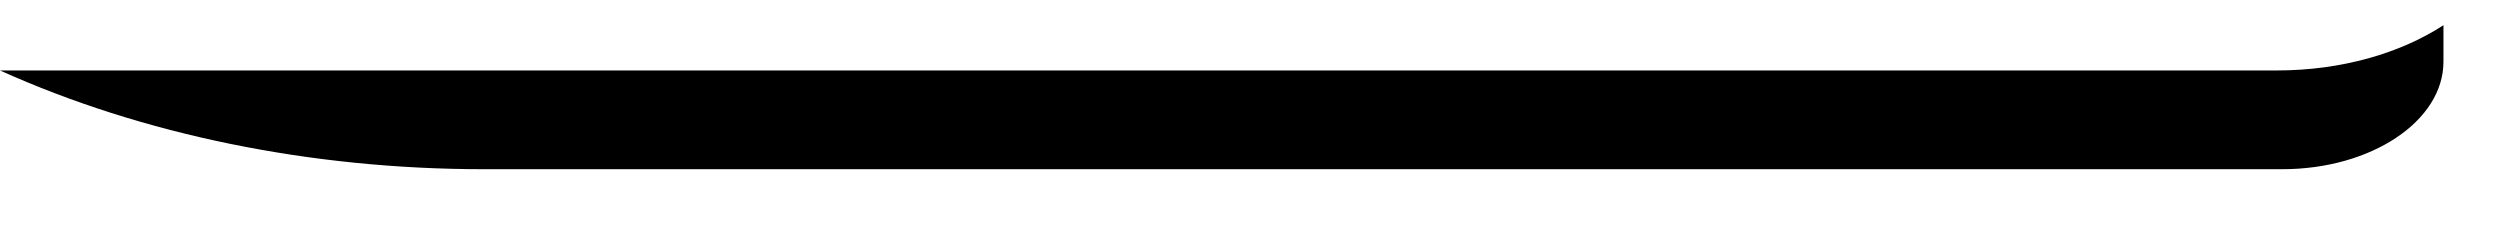 <svg width="60" height="6" viewBox="0 0 60 6" fill="none" xmlns="http://www.w3.org/2000/svg" xmlns:xlink="http://www.w3.org/1999/xlink">
<path d="M0,1.691C3.41,3.228 7.451,4.061 11.613,4.061L54.772,4.061C56.91,4.061 58.643,2.906 58.643,1.48L58.643,0.605C57.61,1.277 56.198,1.691 54.644,1.691L0,1.691Z" fill="#000000"/>
</svg>
